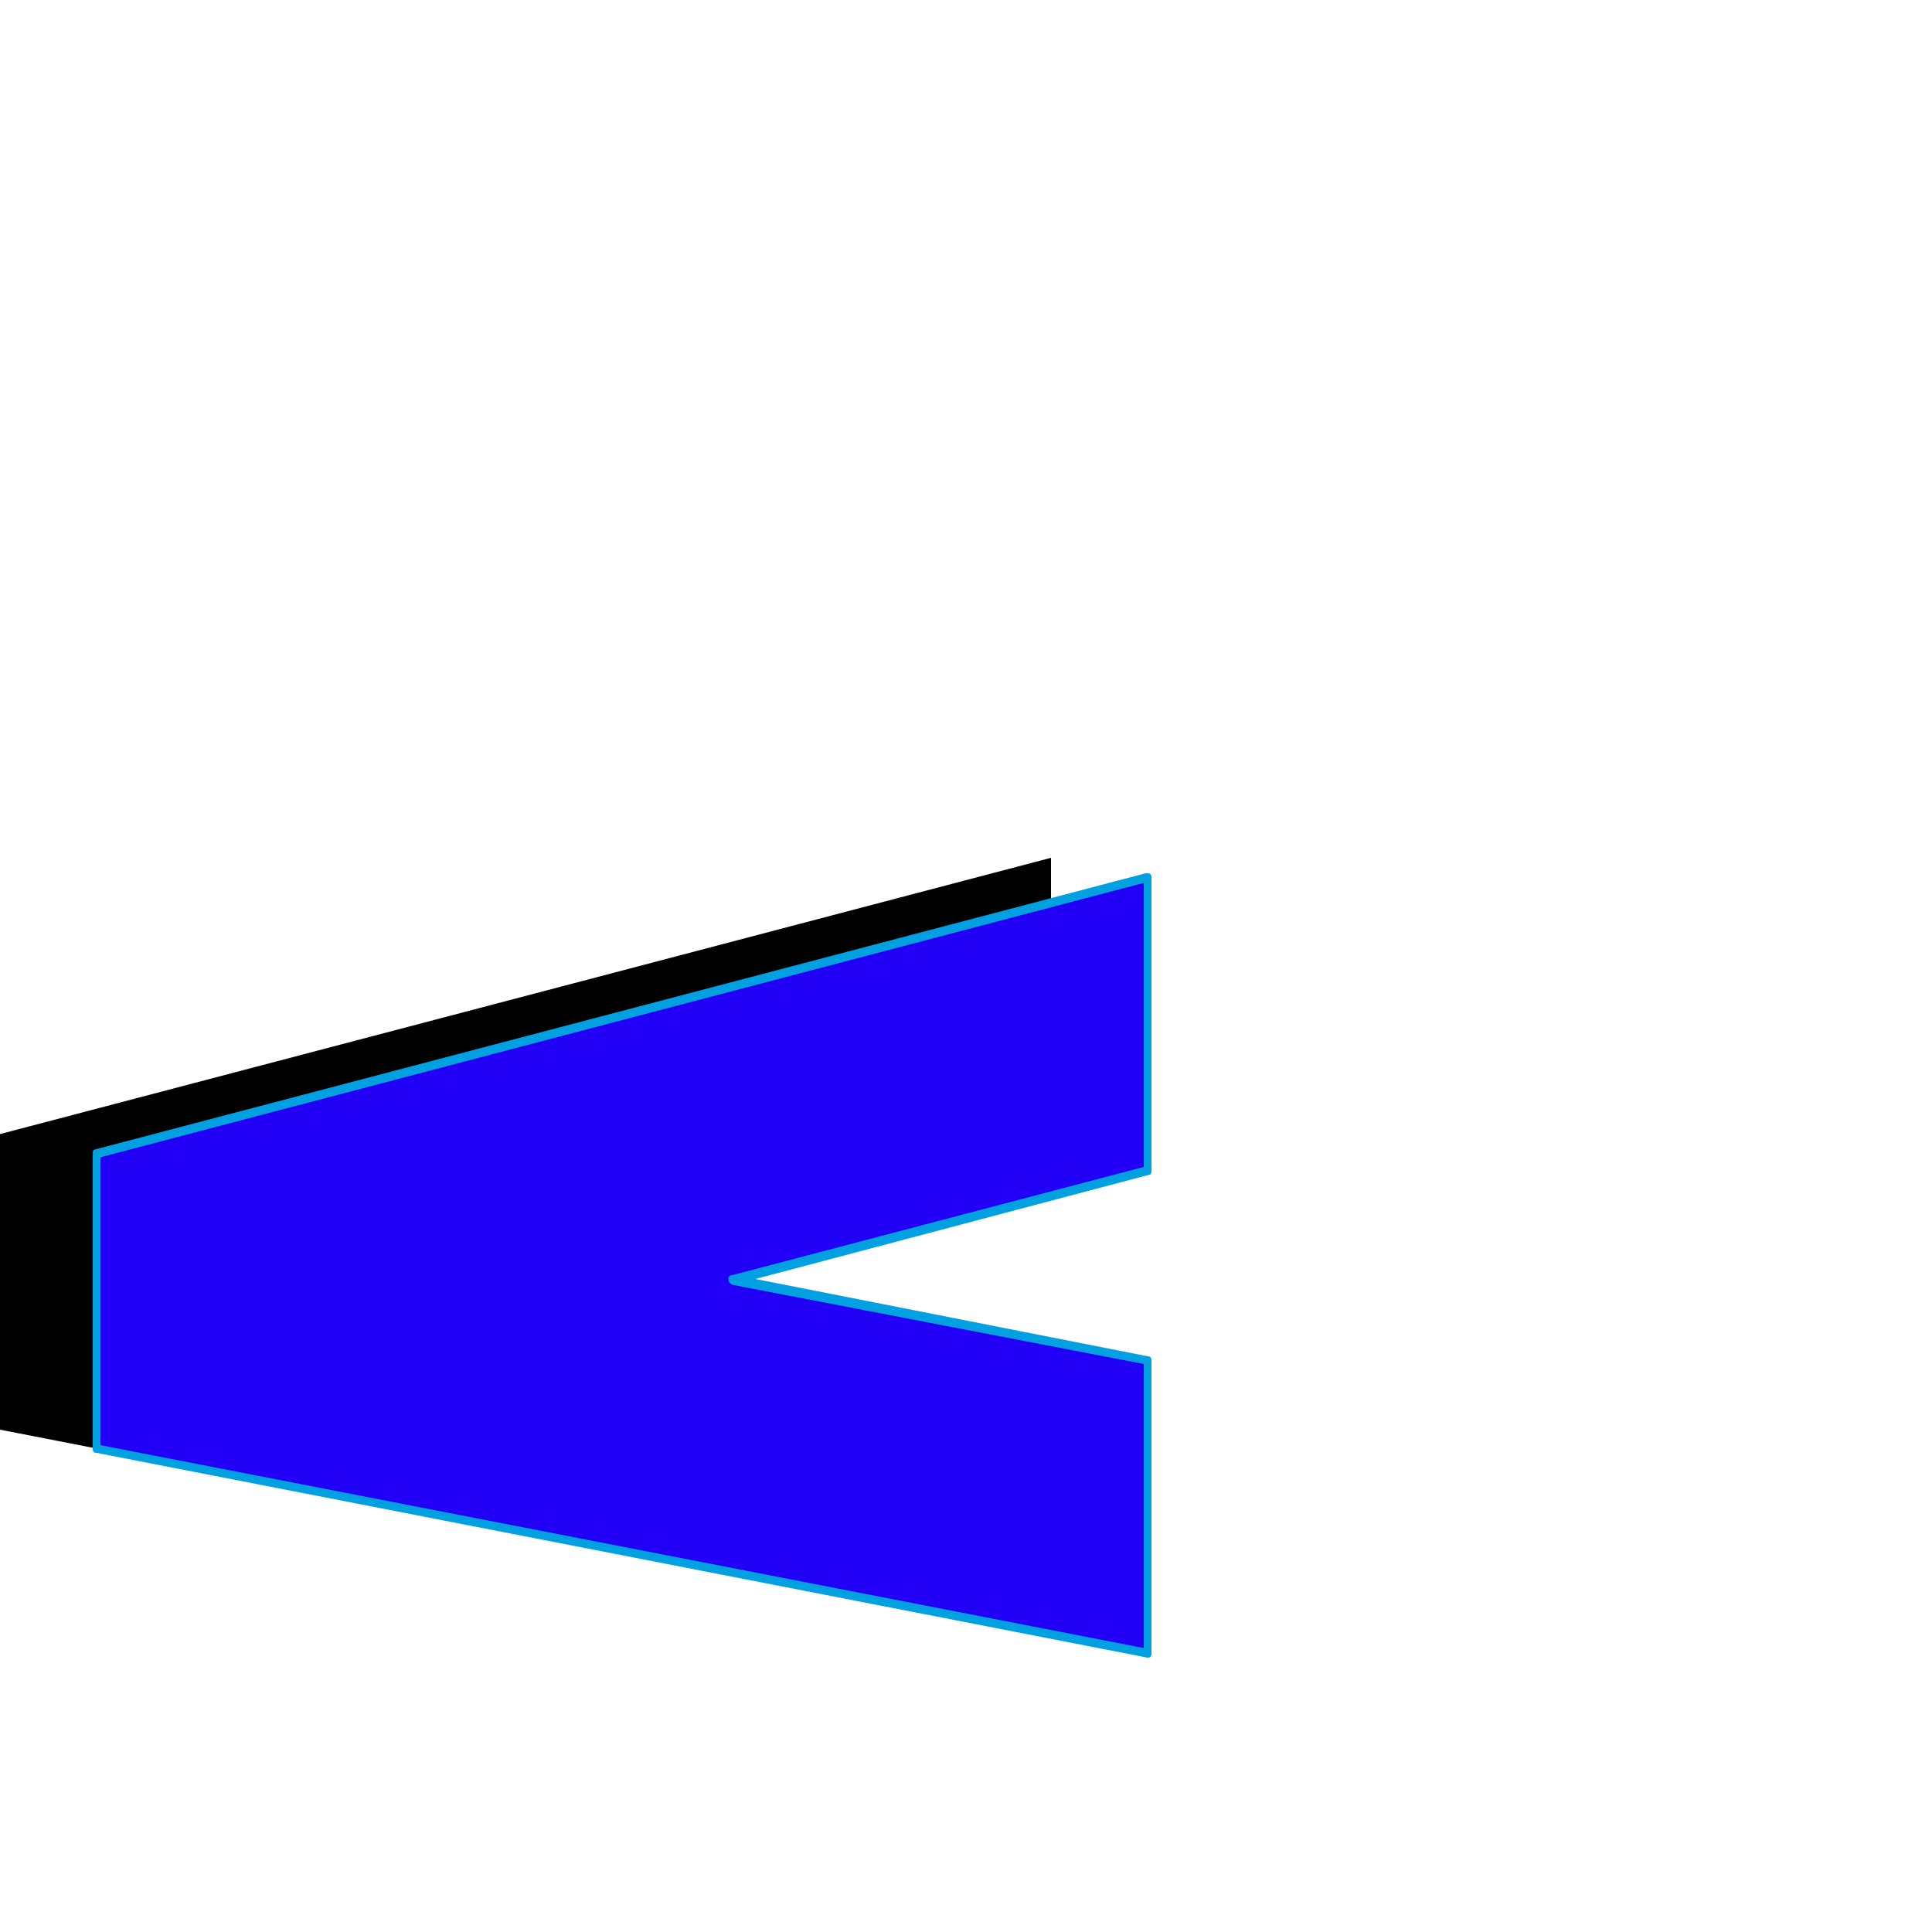 <svg xmlns="http://www.w3.org/2000/svg" viewBox="0 -1000 1000 1000">
	<path fill="#000000" d="M544 -556V-404L330 -348L544 -306V-154L0 -260V-261V-412V-413Z"/>
	<path fill="#2200f5" d="M594 -546V-394L380 -338L594 -296V-144L50 -250V-251V-402V-403Z"/>
	<path fill="#00a0e1" d="M379 -340L592 -396V-543L52 -401V-252L592 -147V-294L379 -335Q377 -336 377 -338Q377 -340 379 -340ZM596 -546V-394Q596 -392 595 -392L391 -338L594 -298Q596 -298 596 -296V-144Q596 -142 594 -142L50 -248Q48 -248 48 -250V-403Q48 -405 49 -405L593 -548Q594 -548 594 -548Q596 -548 596 -546Z"/>
</svg>